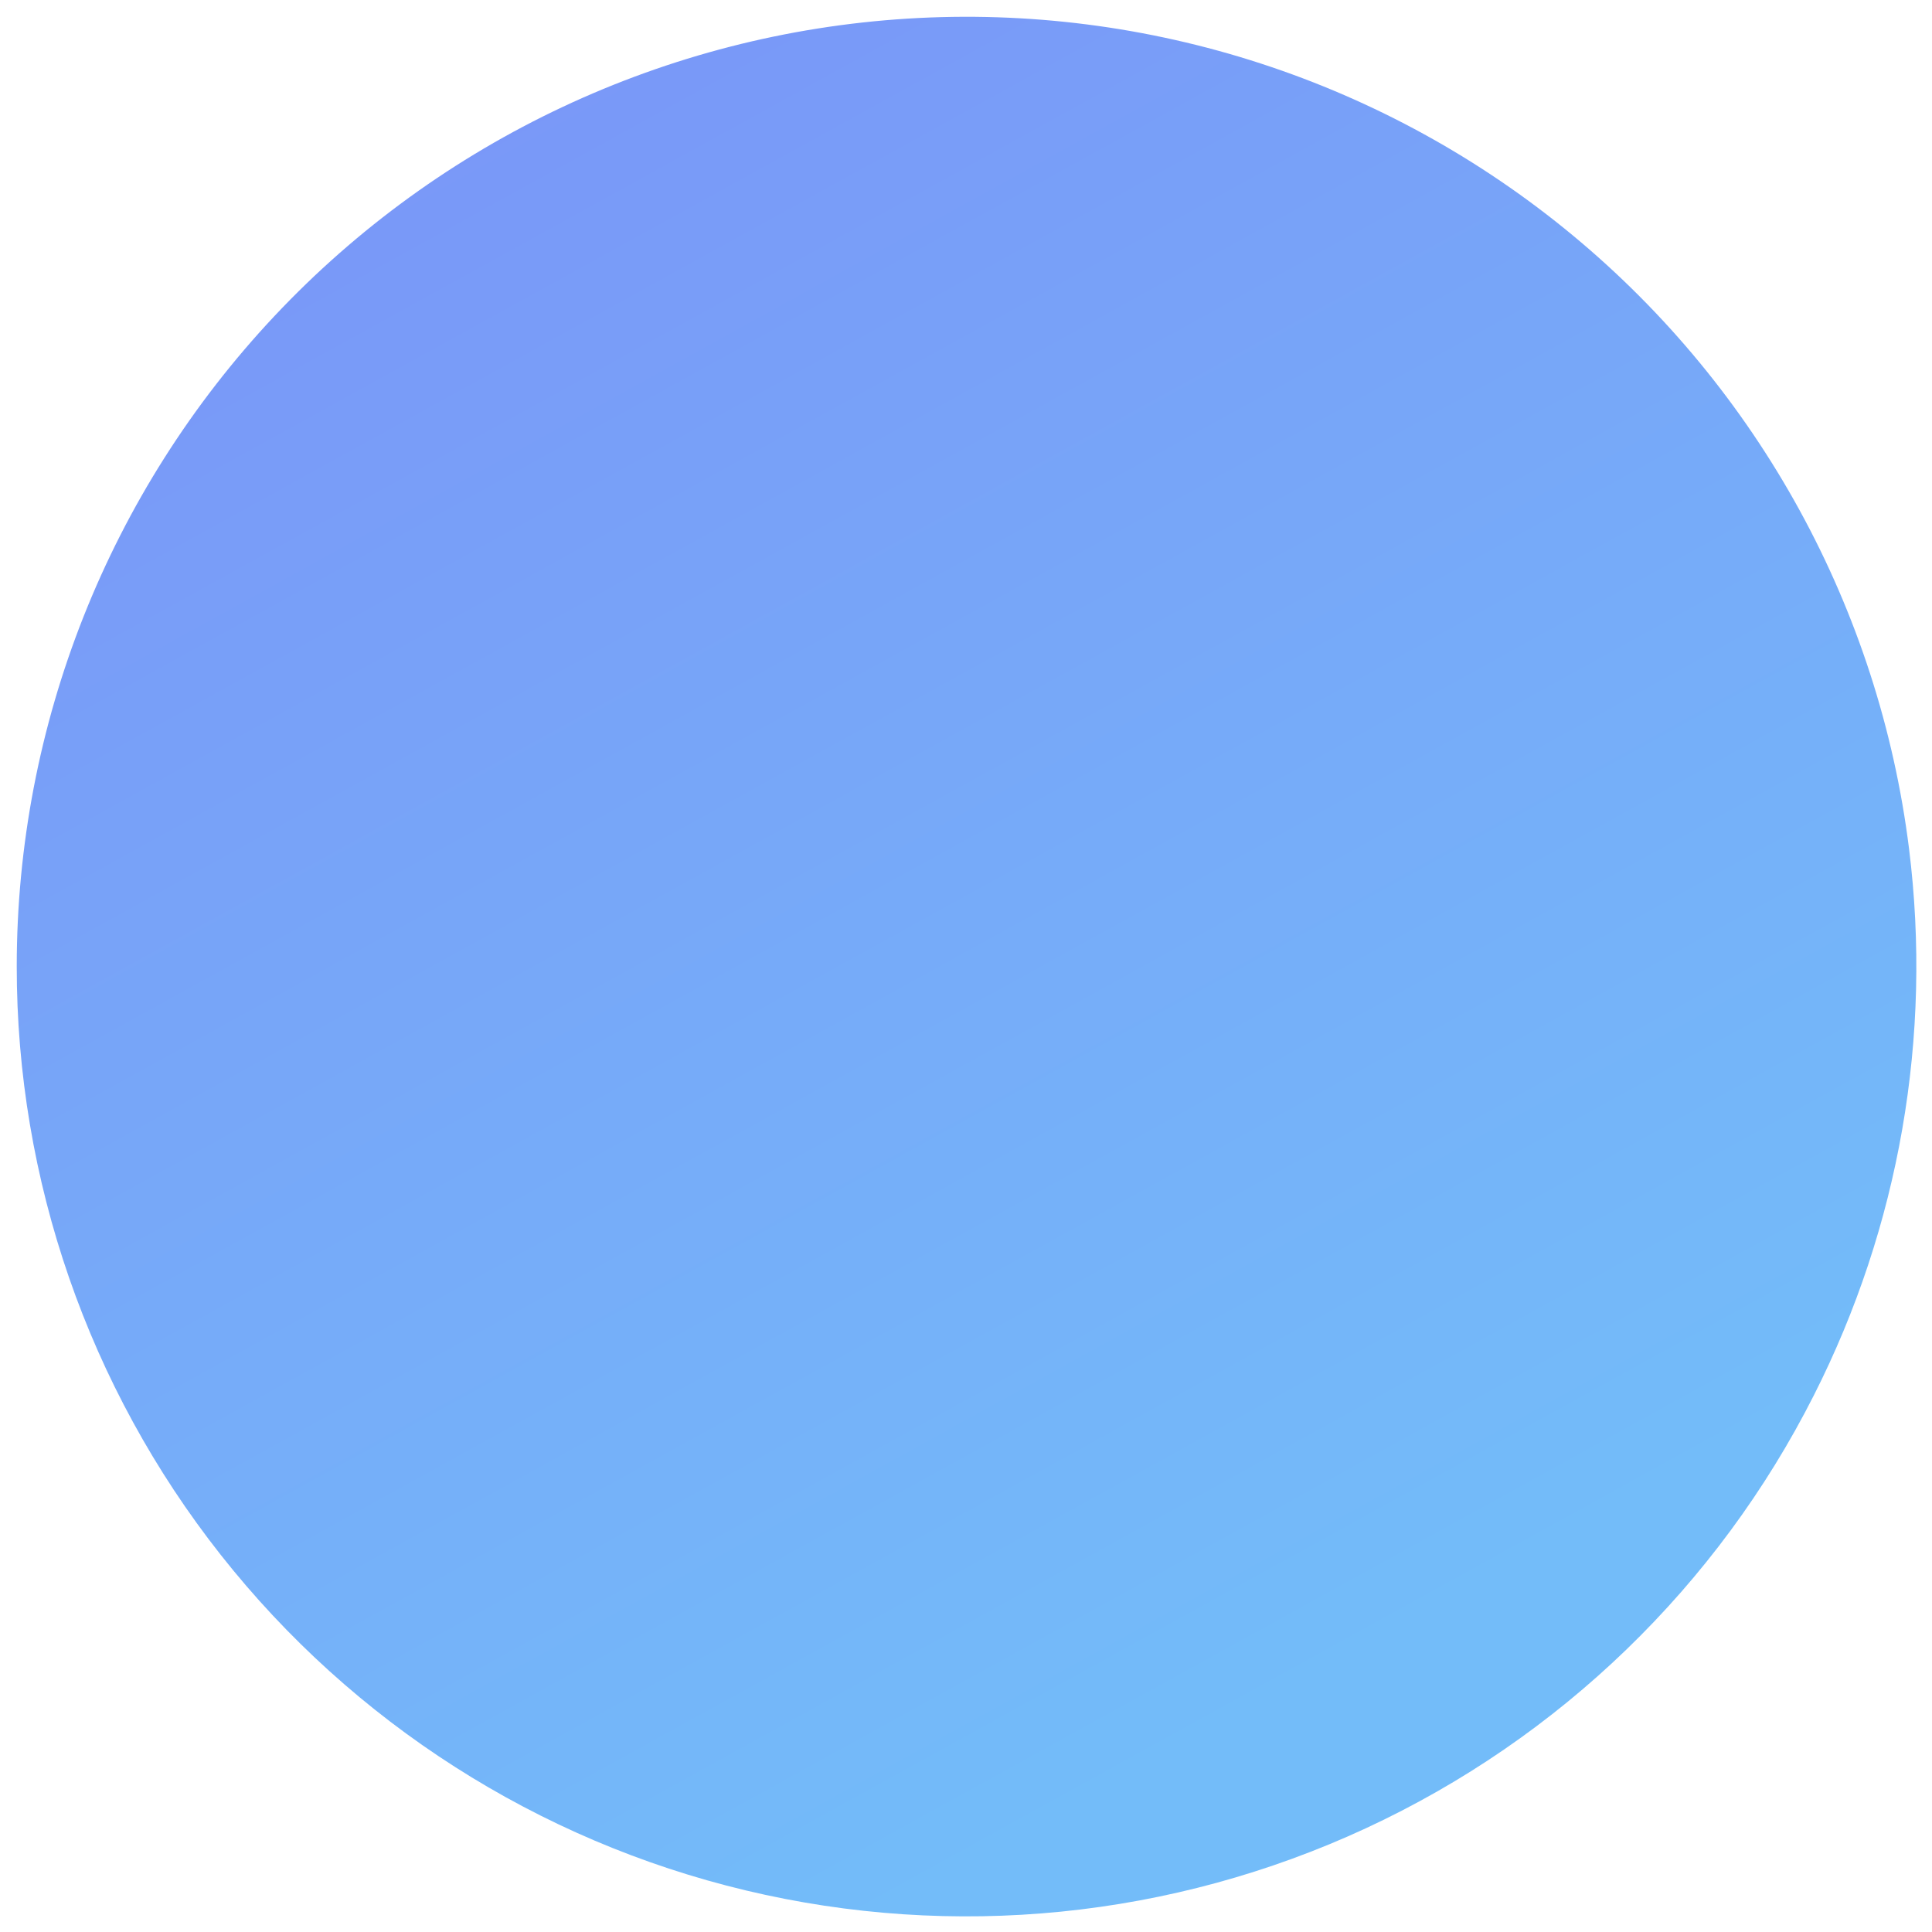 <svg width="107" height="107" viewBox="0 0 107 107" fill="none" xmlns="http://www.w3.org/2000/svg">
<path d="M0.927 53.516C0.93 40.133 6.035 27.255 15.201 17.503C24.368 7.752 36.908 1.862 50.266 1.031C63.625 0.201 76.798 4.493 87.102 13.033C97.407 21.574 104.067 33.721 105.728 47C107.025 57.39 105.19 67.931 100.459 77.272C95.121 87.829 86.38 96.278 75.647 101.255C64.914 106.231 52.817 107.444 41.309 104.698C29.802 101.951 19.557 95.405 12.229 86.118C4.902 76.831 0.92 65.345 0.927 53.516Z" fill="url(#paint0_linear)"/>
<defs>
<linearGradient id="paint0_linear" x1="76.302" y1="91.333" x2="26.432" y2="0.929" gradientUnits="userSpaceOnUse">
<stop stop-color="#73BCF9"/>
<stop offset="1" stop-color="#7A96F8"/>
</linearGradient>
</defs>
</svg>
